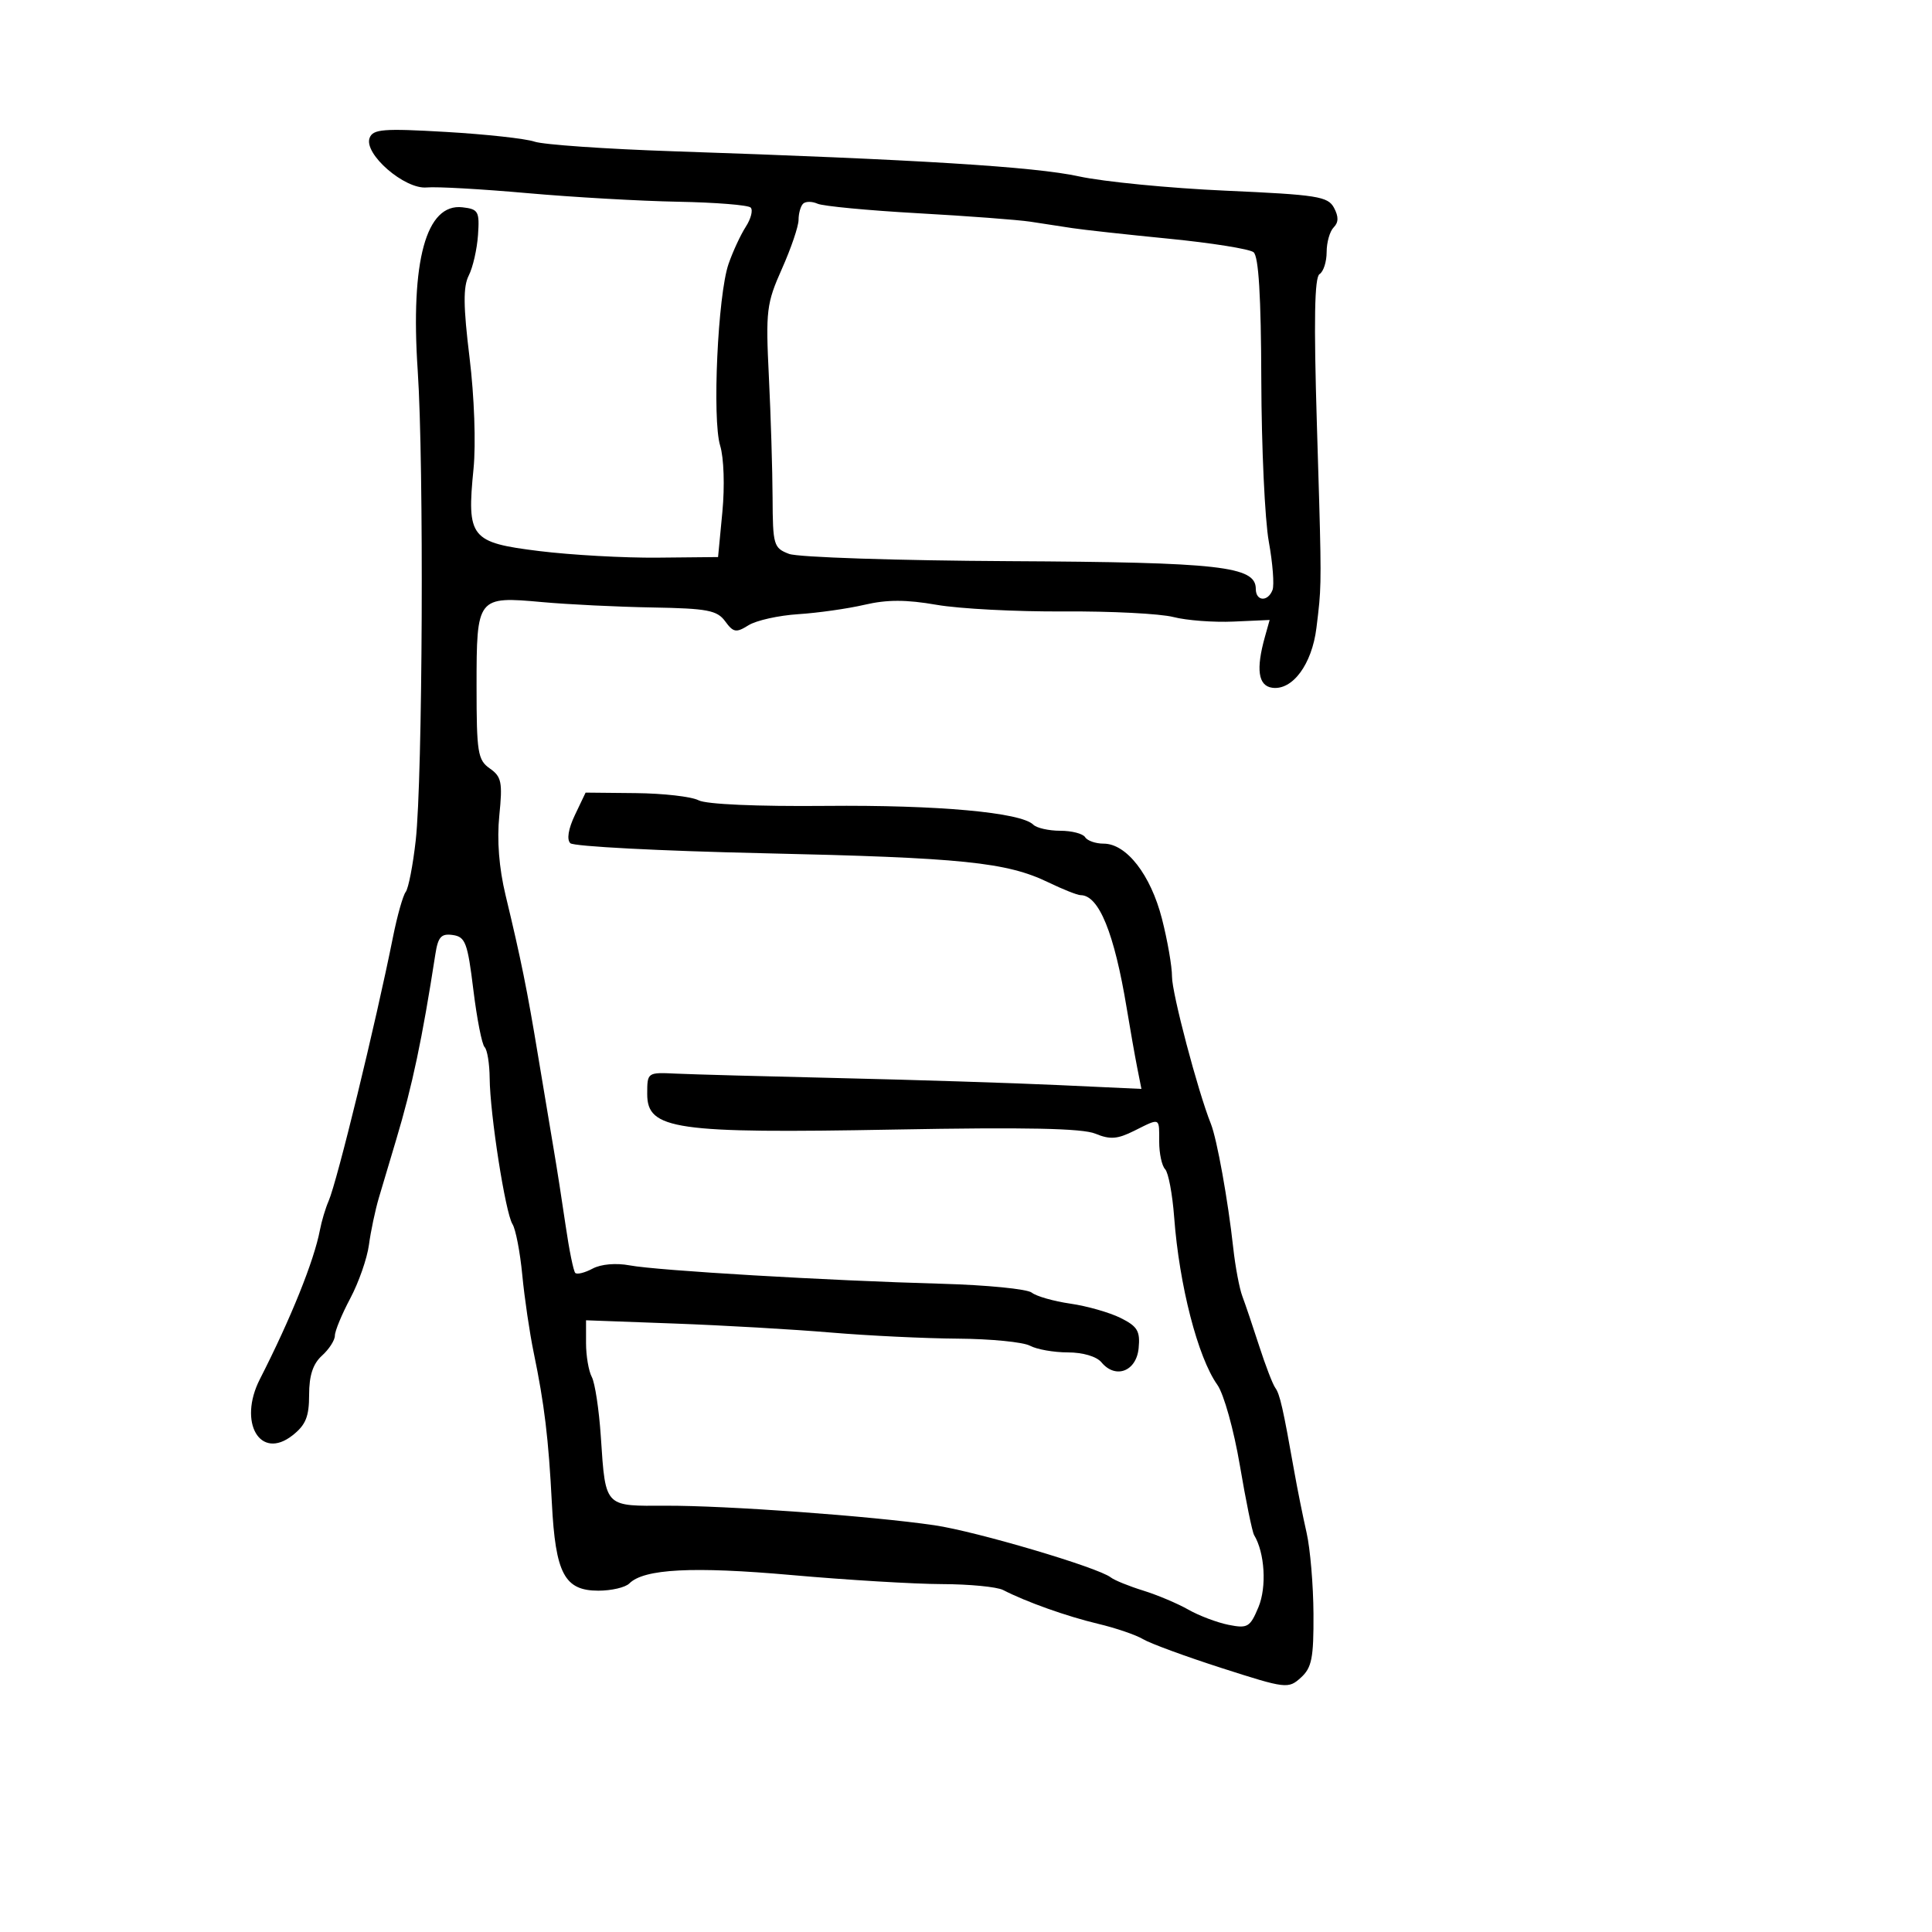<svg xmlns="http://www.w3.org/2000/svg" width="300" height="300" viewBox="0 0 300 300" version="1.1">
  <defs/>
  <path d="M57.394,21.415 C57.92,20.045 59.518,19.92 69.251,20.486 C75.438,20.845 81.625,21.524 83,21.994 C84.375,22.464 94.05,23.136 104.5,23.488 C142.564,24.77 160.646,25.888 167.5,27.381 C171.35,28.22 181.609,29.222 190.298,29.608 C204.541,30.242 206.199,30.503 207.141,32.263 C207.876,33.636 207.861,34.539 207.093,35.307 C206.492,35.908 206,37.633 206,39.141 C206,40.649 205.504,42.188 204.898,42.563 C204.114,43.047 203.995,49.787 204.484,65.872 C205.082,85.528 205.217,89.593 204.857,93.612 C204.752,94.784 204.605,95.951 204.415,97.5 C203.72,103.156 200.694,107.244 197.537,106.792 C195.365,106.481 195.004,103.929 196.417,98.884 L197.149,96.269 L191.528,96.519 C188.437,96.656 184.241,96.338 182.204,95.812 C180.167,95.287 172.502,94.896 165.172,94.944 C157.841,94.992 148.957,94.529 145.429,93.914 C140.723,93.095 137.747,93.093 134.257,93.906 C131.641,94.516 127.006,95.174 123.958,95.369 C120.91,95.564 117.434,96.337 116.233,97.087 C114.304,98.291 113.881,98.22 112.604,96.475 C111.351,94.764 109.846,94.477 101.329,94.328 C95.923,94.234 88.217,93.859 84.204,93.494 C74.085,92.576 74,92.686 74,106.566 C74,116.867 74.186,118.017 76.062,119.331 C77.88,120.604 78.054,121.471 77.532,126.638 C77.147,130.45 77.486,134.773 78.502,139 C80.914,149.028 81.861,153.711 83.561,164 C84.424,169.225 85.515,175.75 85.985,178.5 C86.456,181.25 87.287,186.573 87.833,190.33 C88.379,194.086 89.051,197.385 89.327,197.661 C89.603,197.936 90.815,197.634 92.02,196.989 C93.326,196.291 95.658,196.088 97.793,196.489 C102.095,197.296 128.572,198.856 146.211,199.341 C153.203,199.534 159.503,200.154 160.211,200.719 C160.92,201.285 163.618,202.054 166.206,202.429 C168.794,202.803 172.307,203.805 174.012,204.656 C176.633,205.963 177.064,206.689 176.806,209.351 C176.457,212.947 173.224,214.179 171.04,211.548 C170.278,210.63 168.152,210 165.812,210 C163.643,210 160.997,209.534 159.932,208.963 C158.866,208.393 153.833,207.899 148.747,207.865 C143.661,207.831 134.775,207.403 129,206.914 C123.225,206.425 112.313,205.797 104.75,205.519 L91,205.013 L91,208.572 C91,210.53 91.402,212.889 91.894,213.816 C92.386,214.742 93.014,218.875 93.29,223 C93.68,228.84 93.797,231.539 95.201,232.779 C96.471,233.9 98.795,233.828 103.327,233.807 C112.66,233.763 135.326,235.408 145.091,236.839 C151.587,237.79 170.502,243.385 172.483,244.94 C173.042,245.38 175.3,246.297 177.5,246.979 C179.7,247.662 182.857,248.993 184.516,249.938 C186.175,250.883 188.986,251.947 190.763,252.303 C193.73,252.896 194.11,252.672 195.411,249.559 C196.718,246.431 196.398,241.109 194.738,238.368 C194.449,237.891 193.453,233.017 192.524,227.539 C191.588,222.018 190.031,216.445 189.031,215.039 C185.992,210.762 183.112,199.584 182.323,189 C182.056,185.425 181.425,182.072 180.919,181.55 C180.414,181.028 180,179.115 180,177.3 C180,175.467 180.048,174.53 179.653,174.272 C179.22,173.99 178.252,174.527 176.101,175.6 C173.503,176.895 172.362,176.978 170.087,176.036 C168.07,175.201 159.274,175.021 138.889,175.397 C104.799,176.027 100.5,175.41 100.5,169.889 C100.5,166.507 100.51,166.5 105,166.713 C107.475,166.83 118.95,167.144 130.5,167.411 C142.05,167.679 157.291,168.165 164.37,168.492 L177.24,169.086 L176.588,165.793 C176.23,163.982 175.496,159.829 174.957,156.564 C173.026,144.865 170.635,139 167.797,139 C167.305,139 165.055,138.107 162.797,137.016 C156.304,133.879 149.441,133.178 118.5,132.49 C102.55,132.136 89.077,131.435 88.56,130.933 C87.976,130.366 88.247,128.705 89.276,126.548 L90.931,123.077 L98.716,123.154 C102.997,123.197 107.386,123.698 108.47,124.268 C109.653,124.892 117.548,125.239 128.254,125.139 C145.61,124.977 158.529,126.147 160.45,128.056 C160.972,128.575 162.858,129 164.641,129 C166.424,129 168.16,129.45 168.5,130 C168.84,130.55 170.132,131 171.372,131 C174.918,131 178.672,135.831 180.422,142.644 C181.29,146.024 181.994,150.074 181.987,151.644 C181.976,154.211 185.998,169.446 188.022,174.5 C188.972,176.873 190.686,186.384 191.499,193.79 C191.818,196.7 192.455,200.075 192.914,201.29 C193.373,202.506 194.546,205.975 195.522,209 C196.498,212.025 197.623,214.95 198.023,215.5 C198.739,216.486 199.235,218.672 200.975,228.5 C201.462,231.25 202.322,235.525 202.887,238 C203.451,240.475 203.932,246.143 203.956,250.595 C203.993,257.461 203.696,258.966 201.994,260.505 C200.048,262.266 199.683,262.222 189.744,259.029 C184.11,257.219 178.6,255.196 177.5,254.533 C176.4,253.871 173.25,252.794 170.5,252.142 C165.657,250.992 159.33,248.74 155.764,246.897 C154.809,246.404 150.534,245.99 146.264,245.978 C141.994,245.967 131.502,245.336 122.949,244.576 C107.578,243.212 99.996,243.604 97.72,245.88 C97.104,246.496 94.942,247 92.915,247 C87.658,247 86.255,244.359 85.693,233.399 C85.178,223.37 84.534,218.037 82.872,210.025 C82.242,206.986 81.445,201.575 81.102,198 C80.76,194.425 80.074,190.864 79.579,190.086 C78.48,188.359 76.084,173.034 76.035,167.417 C76.016,165.171 75.663,163.002 75.25,162.596 C74.838,162.191 74.05,158.178 73.5,153.68 C72.609,146.388 72.262,145.466 70.307,145.188 C68.507,144.932 68.022,145.469 67.6,148.188 C65.559,161.358 64.026,168.607 61.51,177 C60.603,180.025 59.396,184.075 58.828,186 C58.26,187.925 57.567,191.214 57.287,193.309 C57.007,195.404 55.703,199.141 54.389,201.612 C53.075,204.084 52,206.687 52,207.398 C52,208.109 51.1,209.505 50,210.5 C48.595,211.772 48,213.58 48,216.582 C48,219.984 47.474,221.268 45.419,222.885 C40.392,226.84 36.928,220.869 40.354,214.154 C45.168,204.722 48.773,195.767 49.677,191 C49.937,189.625 50.544,187.6 51.025,186.5 C52.351,183.467 58.333,158.934 61.022,145.5 C61.682,142.2 62.571,139.05 62.997,138.5 C63.422,137.95 64.123,134.35 64.553,130.5 C65.632,120.84 65.84,72.099 64.864,57.57 C63.716,40.491 66.167,31.538 71.813,32.19 C74.284,32.475 74.478,32.821 74.224,36.5 C74.072,38.7 73.426,41.526 72.789,42.78 C71.905,44.519 71.934,47.545 72.914,55.559 C73.649,61.572 73.912,68.932 73.53,72.78 C72.463,83.52 73.044,84.248 83.733,85.569 C88.694,86.182 96.971,86.643 102.127,86.592 L111.5,86.5 L112.169,79.5 C112.551,75.507 112.403,71.082 111.825,69.199 C110.572,65.12 111.461,45.816 113.123,41 C113.787,39.075 114.993,36.473 115.801,35.219 C116.609,33.964 116.952,32.618 116.562,32.228 C116.172,31.838 111.093,31.432 105.275,31.325 C99.457,31.218 88.922,30.616 81.865,29.988 C74.808,29.36 67.788,28.964 66.267,29.108 C62.838,29.434 56.445,23.89 57.394,21.415 Z M124.698,31.636 C124.314,32.019 124,33.146 124,34.138 C124,35.131 122.841,38.543 121.425,41.721 C119.018,47.122 118.885,48.22 119.391,58.5 C119.689,64.55 119.947,72.999 119.966,77.275 C119.998,84.655 120.128,85.098 122.526,86.01 C123.915,86.538 139.328,87.045 156.776,87.137 C189.526,87.31 195,87.927 195,91.449 C195,93.376 196.874,93.493 197.596,91.611 C197.889,90.848 197.629,87.469 197.019,84.102 C196.408,80.736 195.884,69.453 195.854,59.03 C195.817,46.007 195.44,39.792 194.65,39.163 C194.017,38.66 188.1,37.716 181.5,37.067 C174.9,36.417 168.15,35.676 166.5,35.42 C164.85,35.164 161.925,34.716 160,34.424 C158.075,34.132 150.2,33.54 142.5,33.109 C134.8,32.678 127.801,32.013 126.948,31.632 C126.094,31.25 125.082,31.252 124.698,31.636 Z"/>
</svg>

